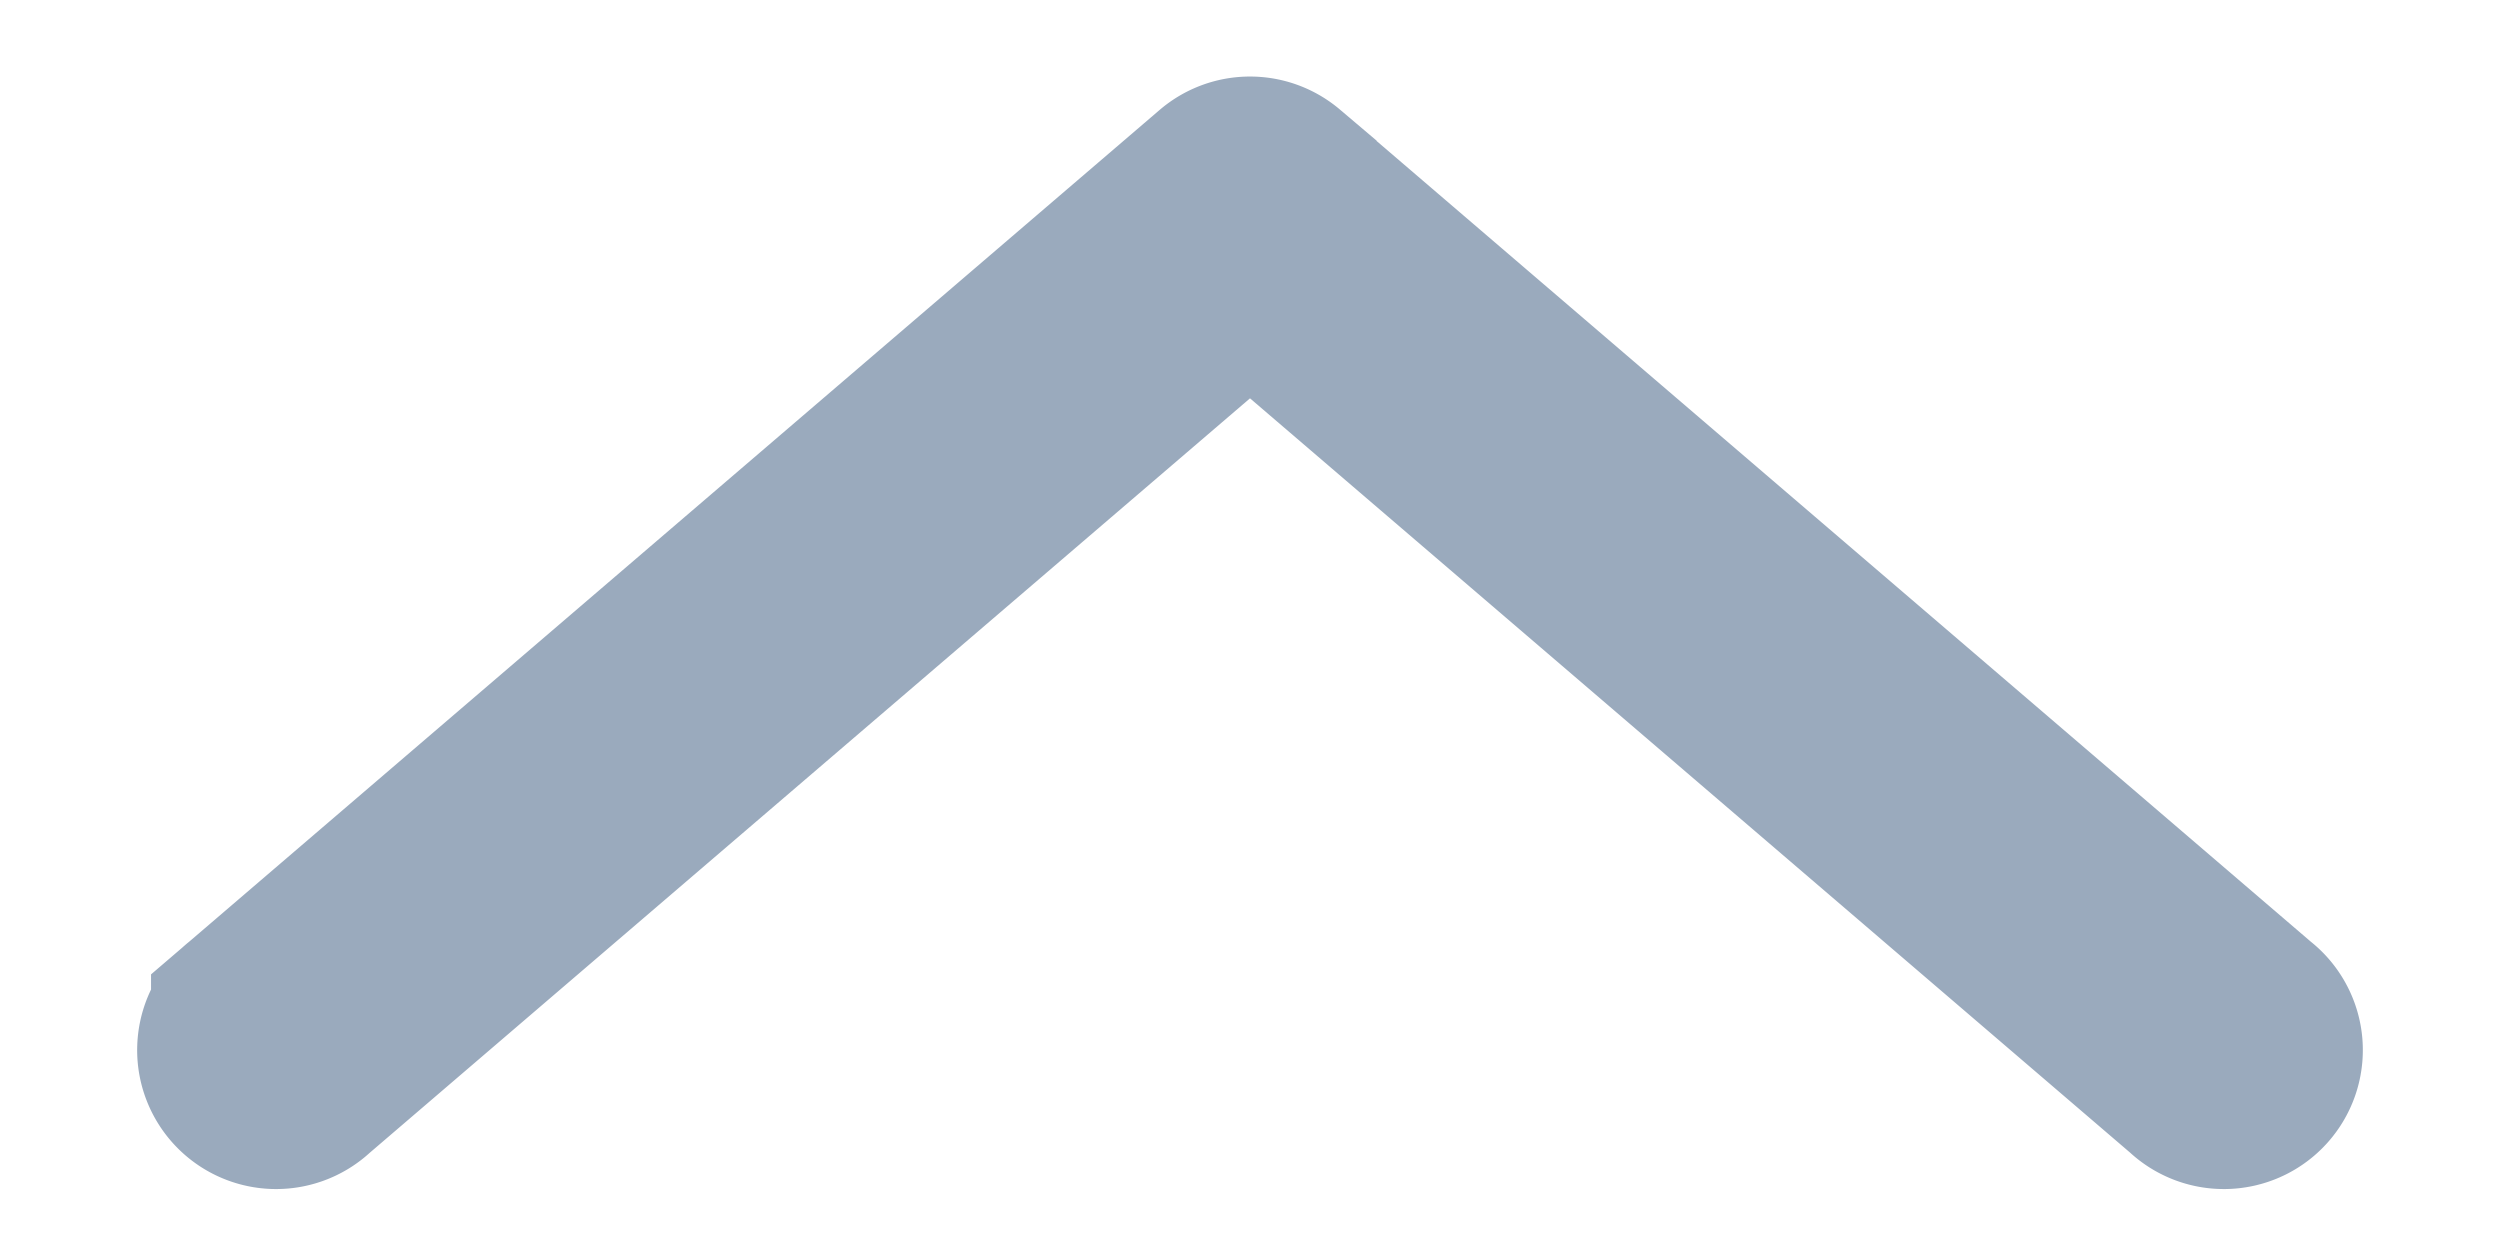 <svg width="12" height="6" fill="none" xmlns="http://www.w3.org/2000/svg"><path d="M5.675 1.532L6 1.252l.325.28 4.233 3.628a.167.167 0 10.217-.253l-4.667-4a.167.167 0 00-.216 0l-4.667 4a.167.167 0 10.217.253l4.233-3.628z" stroke="#9AAABD"/></svg>